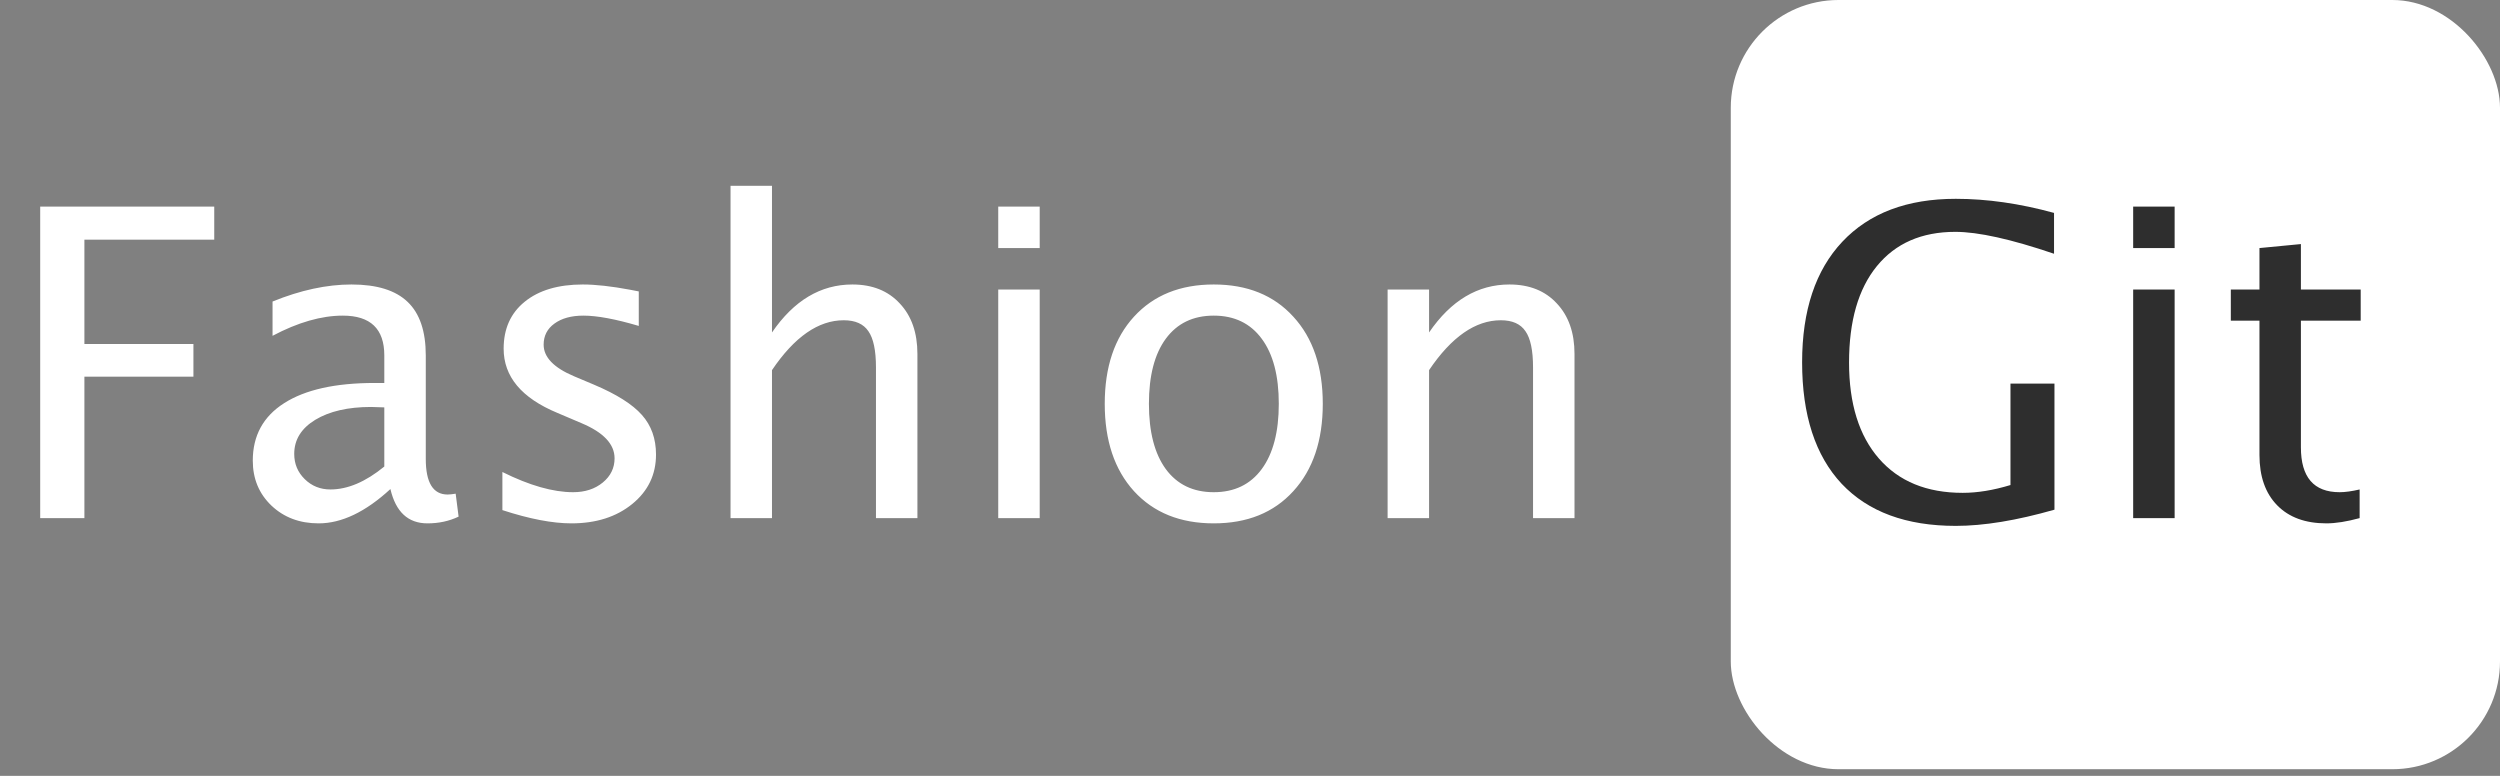 <svg width="116" height="36" viewBox="0 0 116 36" fill="none" xmlns="http://www.w3.org/2000/svg">
<rect x="0" y="0" width="116" height="36" fill="#808080" stroke="none"/>
<rect x="80.308" width="35.692" height="35.692" rx="5" fill="white"/>
<path d="M1.865 24.04V9.586H9.941V11.12H3.916V15.963H8.975V17.477H3.916V24.04H1.865ZM18.115 22.692C16.963 23.753 15.853 24.284 14.785 24.284C13.906 24.284 13.177 24.01 12.598 23.463C12.018 22.91 11.729 22.213 11.729 21.373C11.729 20.215 12.213 19.326 13.184 18.707C14.16 18.082 15.56 17.77 17.383 17.77H17.832V16.491C17.832 15.26 17.191 14.645 15.908 14.645C14.912 14.645 13.825 14.957 12.646 15.582V13.991C13.942 13.463 15.163 13.2 16.309 13.2C17.487 13.2 18.356 13.47 18.916 14.01C19.476 14.544 19.756 15.371 19.756 16.491V21.295C19.756 22.396 20.094 22.946 20.771 22.946C20.856 22.946 20.98 22.933 21.143 22.907L21.279 23.971C20.843 24.18 20.361 24.284 19.834 24.284C18.936 24.284 18.363 23.753 18.115 22.692ZM17.832 21.647V18.903L17.217 18.883C16.149 18.883 15.287 19.082 14.629 19.479C13.978 19.876 13.652 20.404 13.652 21.061C13.652 21.523 13.815 21.914 14.141 22.233C14.466 22.552 14.863 22.711 15.332 22.711C16.133 22.711 16.966 22.357 17.832 21.647ZM23.311 23.669V21.901C24.567 22.526 25.661 22.838 26.592 22.838C27.145 22.838 27.604 22.689 27.969 22.389C28.333 22.09 28.516 21.715 28.516 21.266C28.516 20.609 28.005 20.065 26.982 19.635L25.859 19.157C24.199 18.467 23.369 17.474 23.369 16.178C23.369 15.254 23.695 14.528 24.346 14.001C25.003 13.467 25.902 13.2 27.041 13.2C27.634 13.2 28.366 13.281 29.238 13.444L29.639 13.522V15.123C28.564 14.805 27.708 14.645 27.07 14.645C26.51 14.645 26.061 14.769 25.723 15.016C25.391 15.257 25.225 15.582 25.225 15.993C25.225 16.572 25.693 17.06 26.631 17.457L27.559 17.848C28.607 18.291 29.349 18.76 29.785 19.254C30.221 19.743 30.439 20.355 30.439 21.09C30.439 22.021 30.072 22.786 29.336 23.385C28.6 23.984 27.66 24.284 26.514 24.284C25.635 24.284 24.567 24.079 23.311 23.669ZM33.897 24.04V8.62H35.82V15.426C36.836 13.942 38.079 13.2 39.551 13.2C40.475 13.2 41.208 13.493 41.748 14.079C42.295 14.658 42.568 15.439 42.568 16.422V24.04H40.645V17.047C40.645 16.26 40.527 15.7 40.293 15.368C40.065 15.029 39.684 14.86 39.15 14.86C37.972 14.86 36.862 15.631 35.82 17.174V24.04H33.897ZM46.318 24.04V13.434H48.242V24.04H46.318ZM46.318 11.51V9.586H48.242V11.51H46.318ZM56.318 24.284C54.762 24.284 53.529 23.786 52.617 22.79C51.712 21.794 51.26 20.442 51.26 18.737C51.26 17.031 51.712 15.683 52.617 14.694C53.529 13.698 54.762 13.2 56.318 13.2C57.874 13.2 59.105 13.698 60.01 14.694C60.921 15.683 61.377 17.031 61.377 18.737C61.377 20.442 60.921 21.794 60.01 22.79C59.105 23.786 57.874 24.284 56.318 24.284ZM56.318 22.838C57.275 22.838 58.018 22.48 58.545 21.764C59.072 21.048 59.336 20.039 59.336 18.737C59.336 17.435 59.072 16.429 58.545 15.719C58.018 15.003 57.275 14.645 56.318 14.645C55.361 14.645 54.619 15.003 54.092 15.719C53.571 16.429 53.31 17.435 53.31 18.737C53.31 20.039 53.571 21.048 54.092 21.764C54.619 22.48 55.361 22.838 56.318 22.838ZM64.385 24.04V13.434H66.309V15.426C67.324 13.942 68.568 13.2 70.039 13.2C70.963 13.2 71.696 13.493 72.236 14.079C72.783 14.658 73.057 15.439 73.057 16.422V24.04H71.133V17.047C71.133 16.26 71.016 15.7 70.781 15.368C70.553 15.029 70.172 14.86 69.639 14.86C68.46 14.86 67.35 15.631 66.309 17.174V24.04H64.385Z" fill="white"/>
<path d="M95.327 23.649C93.576 24.15 92.049 24.401 90.747 24.401C88.448 24.401 86.684 23.75 85.454 22.448C84.23 21.139 83.618 19.261 83.618 16.813C83.618 14.404 84.24 12.539 85.483 11.217C86.733 9.889 88.488 9.225 90.747 9.225C92.198 9.225 93.719 9.443 95.307 9.879V11.774C93.315 11.097 91.788 10.758 90.727 10.758C89.165 10.758 87.951 11.289 87.085 12.35C86.225 13.405 85.796 14.896 85.796 16.823C85.796 18.73 86.258 20.215 87.182 21.276C88.107 22.337 89.402 22.868 91.069 22.868C91.753 22.868 92.492 22.747 93.286 22.506V17.799H95.327V23.649ZM98.979 24.04V13.434H100.903V24.04H98.979ZM98.979 11.51V9.586H100.903V11.51H98.979ZM109.487 24.04C108.894 24.202 108.38 24.284 107.944 24.284C106.967 24.284 106.206 24.004 105.659 23.444C105.112 22.884 104.839 22.106 104.839 21.11V14.879H103.51V13.434H104.839V11.51L106.762 11.325V13.434H109.536V14.879H106.762V20.758C106.762 22.145 107.361 22.838 108.559 22.838C108.813 22.838 109.122 22.796 109.487 22.711V24.04Z" fill="#2E2E2E"/>
</svg>
